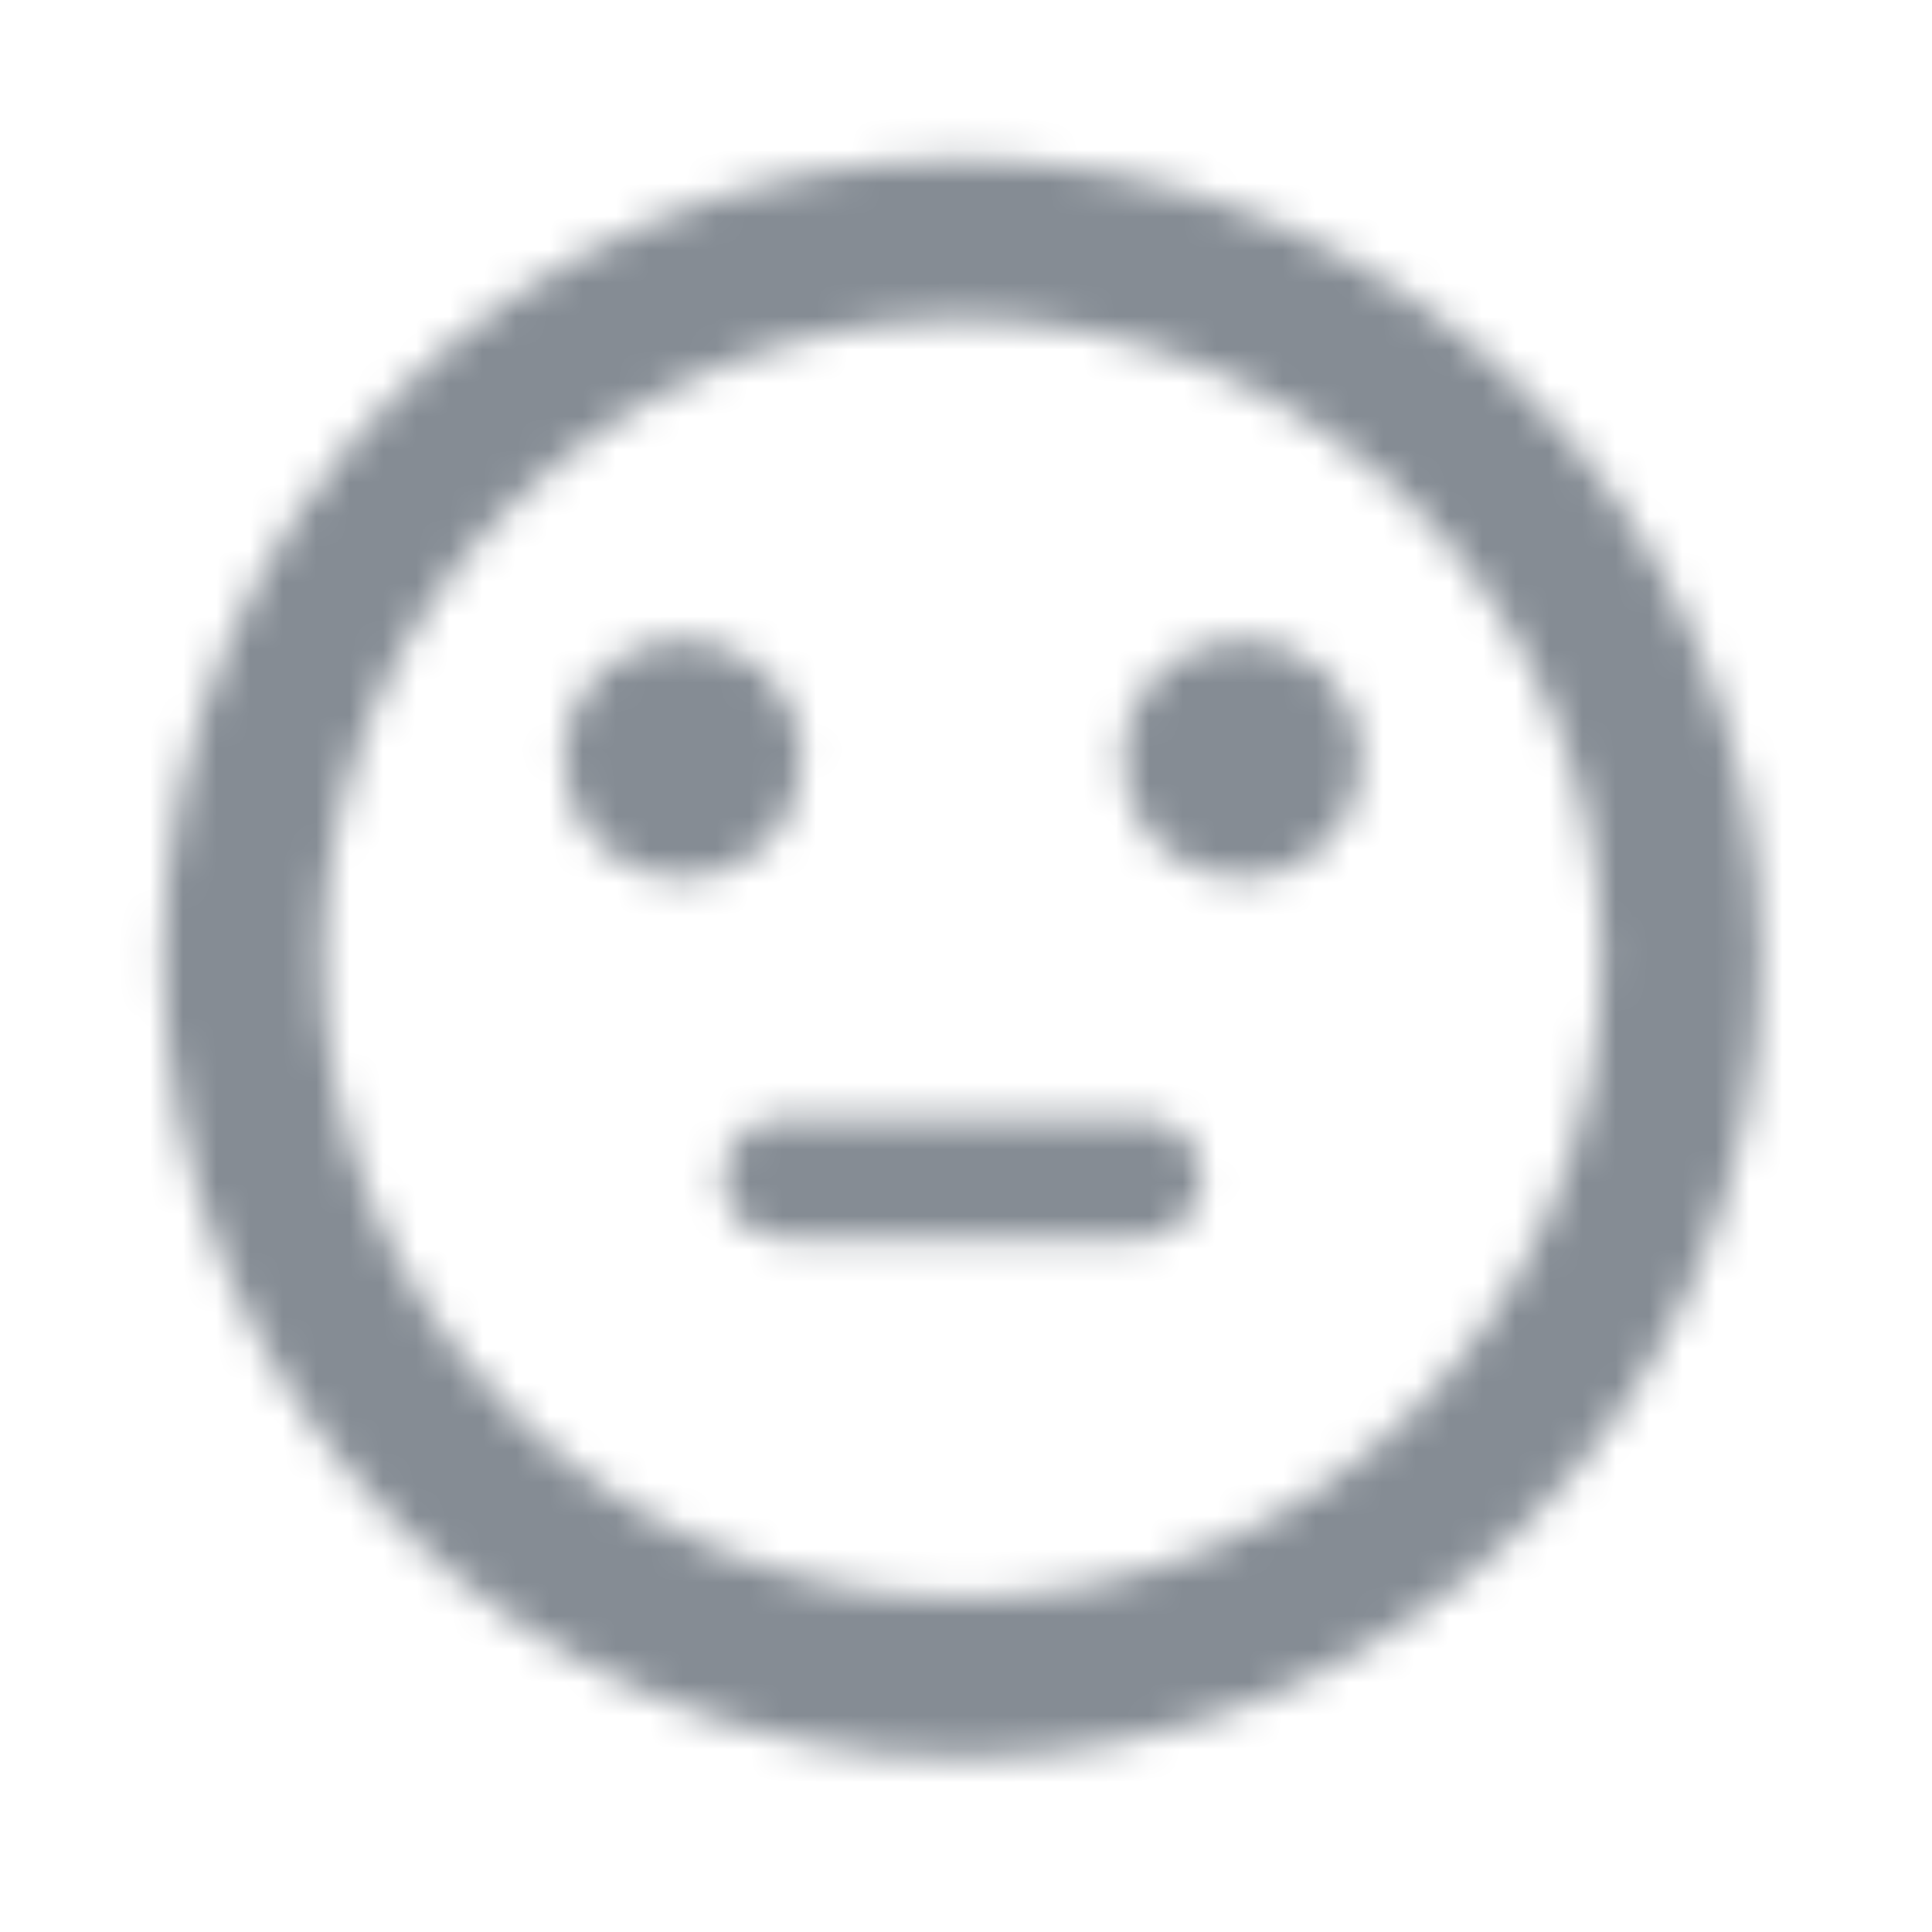 <svg width="58" height="58" viewBox="0 0 58 58" fill="none" xmlns="http://www.w3.org/2000/svg">
<mask id="mask0" mask-type="alpha" maskUnits="userSpaceOnUse" x="4" y="4" width="49" height="49">
<path fill-rule="evenodd" clip-rule="evenodd" d="M28.864 4.796C15.627 4.796 4.908 15.539 4.908 28.775C4.908 42.012 15.627 52.755 28.864 52.755C42.124 52.755 52.867 42.012 52.867 28.775C52.867 15.539 42.124 4.796 28.864 4.796ZM16.898 22.78C16.898 20.794 18.508 19.183 20.495 19.183C22.481 19.183 24.092 20.794 24.092 22.78C24.092 24.767 22.481 26.377 20.495 26.377C18.508 26.377 16.898 24.767 16.898 22.78ZM37.28 19.183C35.294 19.183 33.684 20.794 33.684 22.78C33.684 24.767 35.294 26.377 37.28 26.377C39.267 26.377 40.877 24.767 40.877 22.78C40.877 20.794 39.267 19.183 37.28 19.183ZM23.492 37.168H34.283C35.266 37.168 36.081 36.353 36.081 35.37C36.081 34.386 35.266 33.571 34.283 33.571H23.492C22.509 33.571 21.694 34.386 21.694 35.37C21.694 36.353 22.509 37.168 23.492 37.168ZM9.704 28.775C9.704 39.374 18.289 47.959 28.888 47.959C39.486 47.959 48.071 39.374 48.071 28.775C48.071 18.176 39.486 9.592 28.888 9.592C18.289 9.592 9.704 18.176 9.704 28.775Z" fill="black"/>
</mask>
<g mask="url(#mask0)">
<rect x="0.112" width="57.551" height="57.551" fill="#858C94"/>
</g>
</svg>
